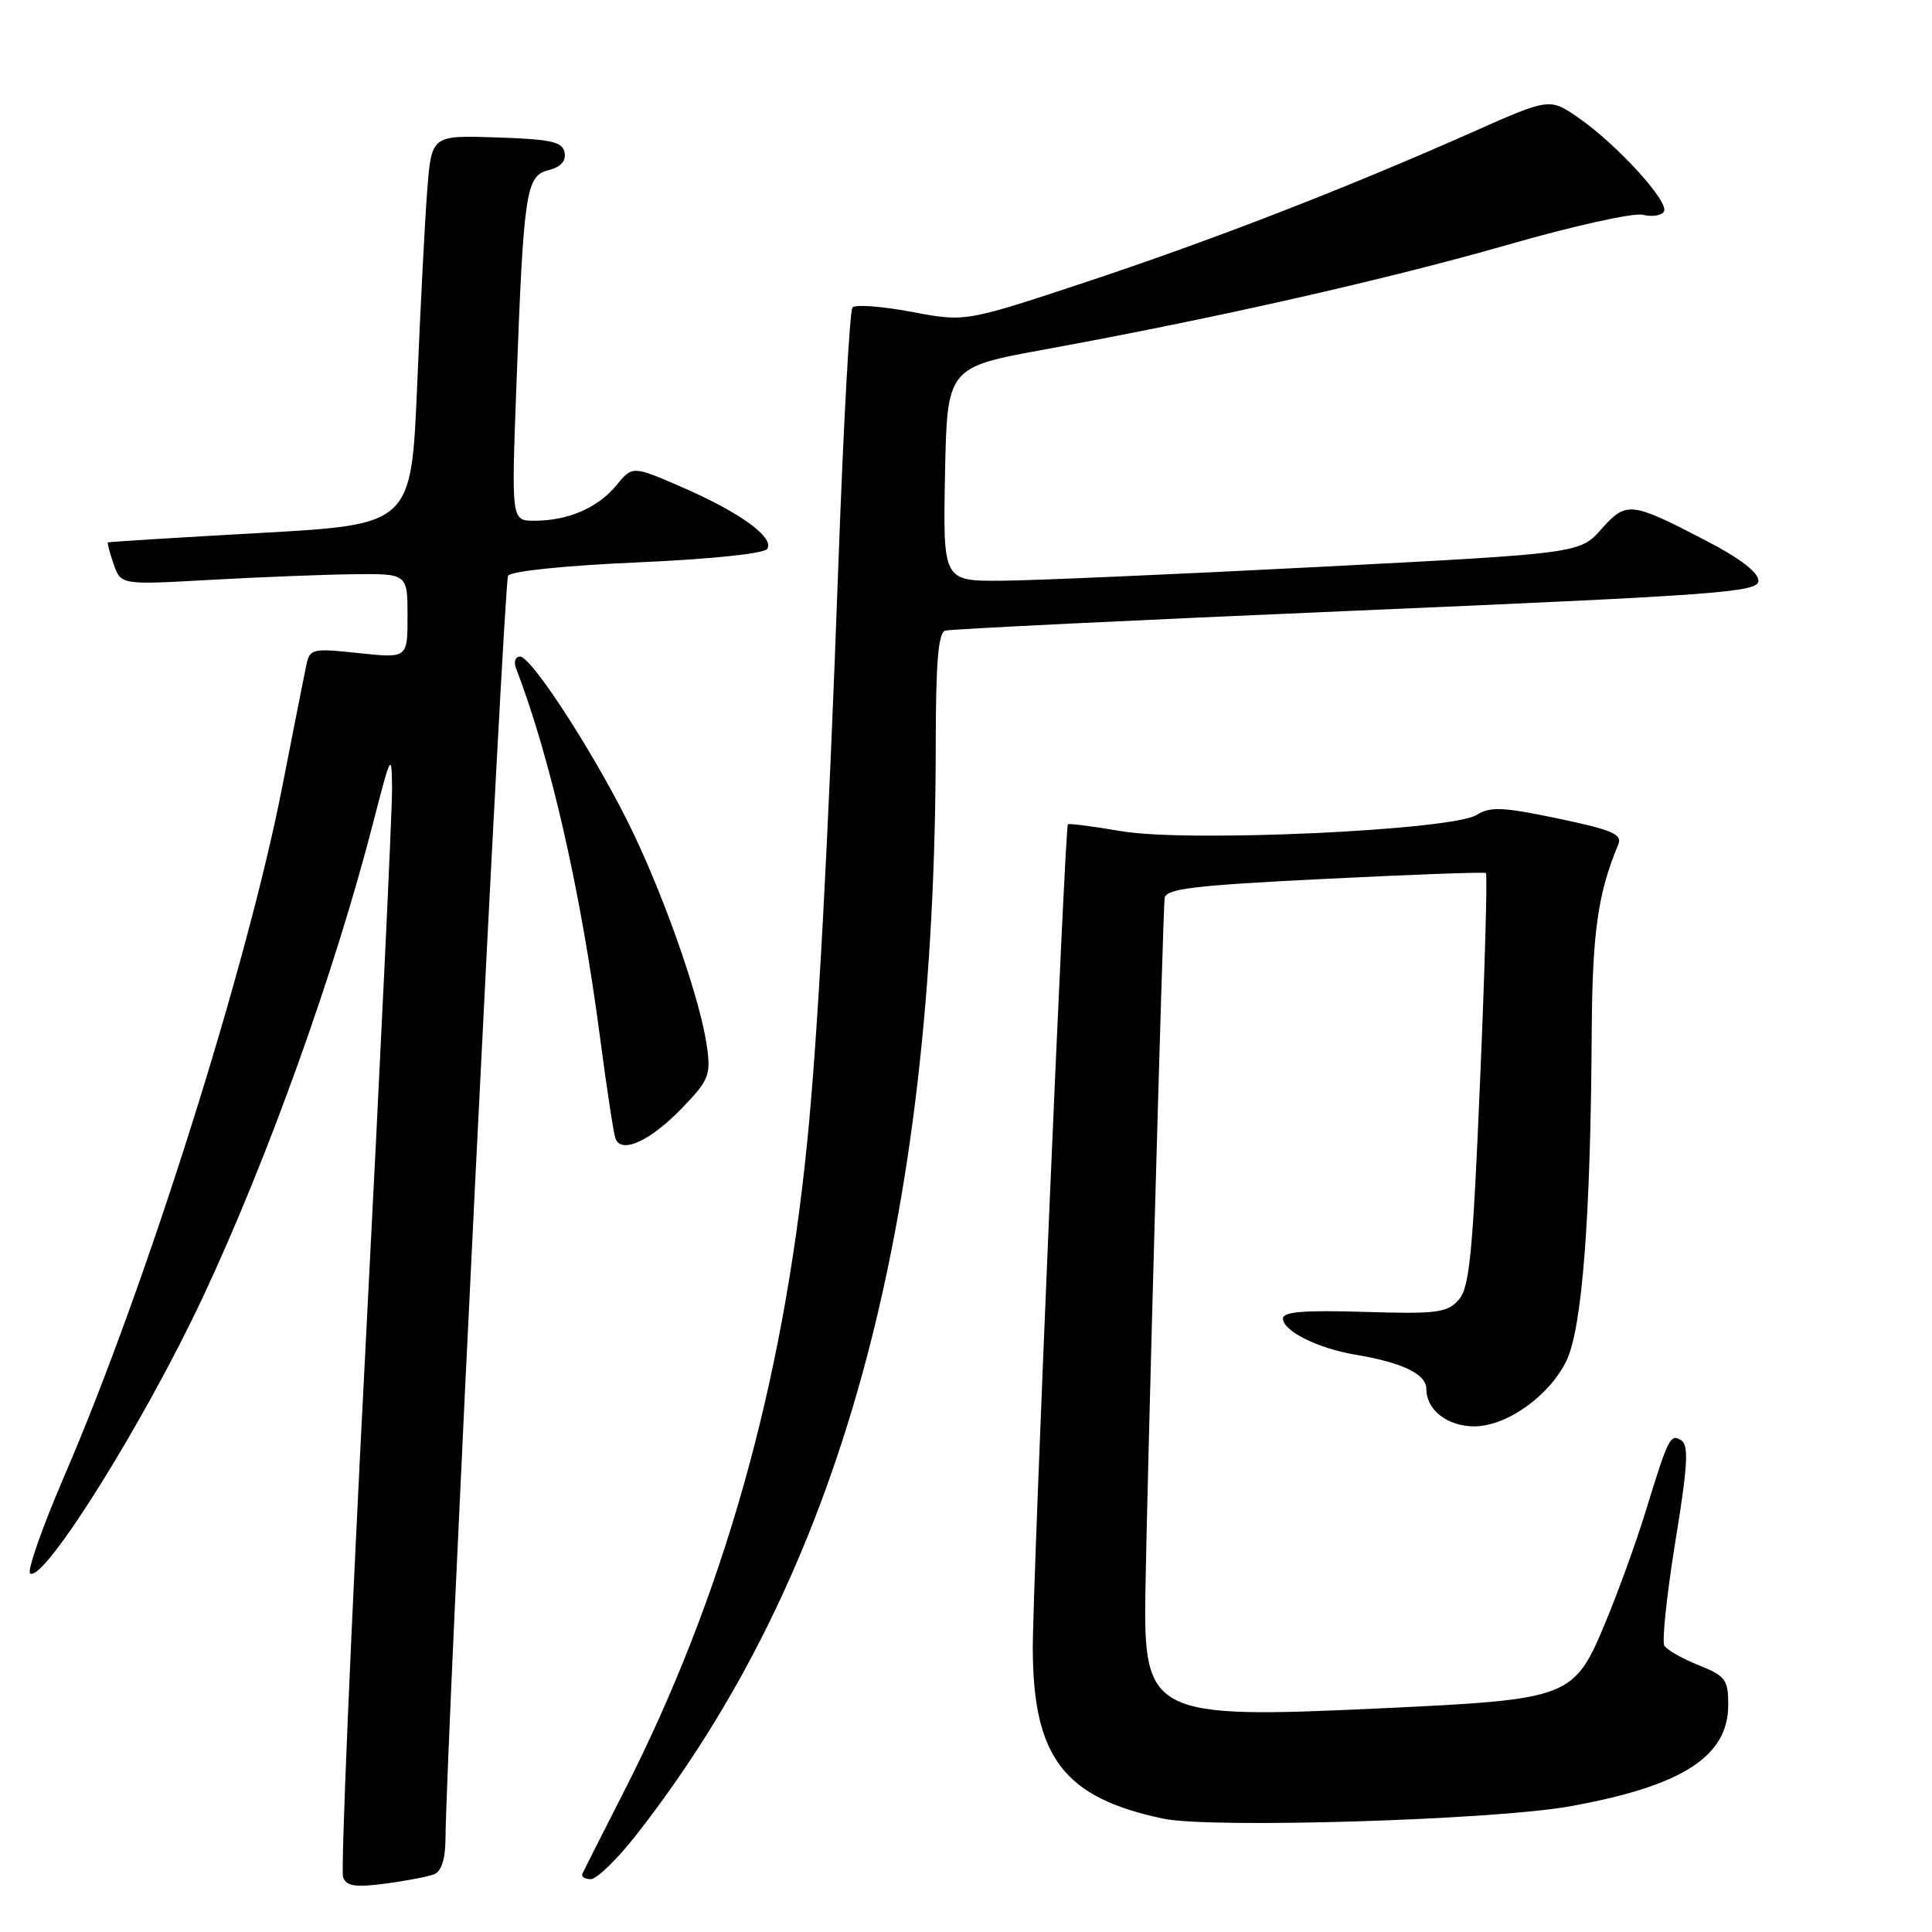 <?xml version="1.0" encoding="UTF-8" standalone="no"?>
<!DOCTYPE svg PUBLIC "-//W3C//DTD SVG 1.1//EN" "http://www.w3.org/Graphics/SVG/1.1/DTD/svg11.dtd" >
<svg xmlns="http://www.w3.org/2000/svg" xmlns:xlink="http://www.w3.org/1999/xlink" version="1.1" viewBox="0 0 256 256">
 <g >
 <path fill="currentColor"
d=" M 57.51 248.36 C 58.49 247.98 59.01 246.36 59.03 243.64 C 59.13 231.47 66.77 77.18 67.32 76.29 C 67.70 75.68 74.83 74.94 84.49 74.52 C 94.25 74.09 101.28 73.35 101.67 72.73 C 102.61 71.20 98.07 67.91 90.43 64.58 C 83.81 61.70 83.81 61.70 81.66 64.32 C 79.20 67.30 75.26 69.00 70.81 69.00 C 67.76 69.00 67.76 69.00 68.42 51.25 C 69.38 25.33 69.68 23.30 72.67 22.55 C 74.30 22.14 75.02 21.35 74.81 20.21 C 74.53 18.78 73.06 18.45 65.83 18.21 C 57.18 17.92 57.18 17.92 56.61 25.21 C 56.30 29.22 55.70 40.83 55.28 51.00 C 54.50 69.50 54.50 69.50 34.50 70.62 C 23.50 71.23 14.41 71.80 14.30 71.87 C 14.19 71.94 14.53 73.24 15.06 74.75 C 16.02 77.50 16.02 77.50 27.76 76.84 C 34.22 76.48 42.76 76.14 46.75 76.09 C 54.00 76.00 54.00 76.00 54.00 81.62 C 54.00 87.23 54.00 87.23 47.54 86.54 C 41.33 85.88 41.06 85.94 40.58 88.17 C 40.31 89.45 38.90 96.58 37.45 104.00 C 32.80 127.90 19.37 170.42 8.58 195.44 C 5.61 202.34 3.54 208.22 4.00 208.50 C 5.86 209.65 19.14 188.40 26.88 171.88 C 35.47 153.56 44.34 128.84 49.45 109.00 C 51.82 99.82 51.90 99.67 51.95 104.50 C 51.98 107.25 50.40 140.49 48.44 178.38 C 46.48 216.26 45.14 247.93 45.46 248.75 C 45.91 249.94 47.08 250.11 51.03 249.59 C 53.78 249.23 56.69 248.67 57.51 248.36 Z  M 84.22 243.25 C 111.33 208.69 123.95 162.83 123.99 98.72 C 124.00 87.77 124.32 83.84 125.25 83.56 C 125.94 83.36 150.46 82.16 179.75 80.91 C 228.18 78.83 233.00 78.47 233.00 76.94 C 233.00 75.86 230.54 73.97 226.25 71.74 C 216.05 66.44 215.53 66.38 212.19 70.11 C 209.32 73.33 209.32 73.33 174.91 75.11 C 155.98 76.09 137.00 76.92 132.72 76.95 C 124.95 77.00 124.95 77.00 125.22 62.83 C 125.50 48.67 125.50 48.67 138.50 46.29 C 160.93 42.20 183.81 37.02 199.94 32.39 C 208.50 29.93 216.48 28.16 217.69 28.46 C 218.89 28.76 220.15 28.57 220.48 28.03 C 221.24 26.80 214.26 19.14 209.16 15.61 C 205.34 12.96 205.34 12.96 194.92 17.59 C 178.01 25.09 160.55 31.85 143.70 37.44 C 127.91 42.67 127.91 42.67 120.77 41.32 C 116.84 40.58 113.33 40.32 112.96 40.74 C 112.59 41.16 111.76 56.35 111.10 74.50 C 109.72 112.38 108.38 137.18 106.94 151.50 C 103.70 183.73 95.79 211.71 82.62 237.50 C 79.82 243.00 77.37 247.84 77.18 248.25 C 76.99 248.66 77.48 249.00 78.27 249.00 C 79.06 249.00 81.74 246.41 84.22 243.25 Z  M 208.00 239.35 C 222.87 236.68 229.00 232.76 229.00 225.92 C 229.00 222.55 228.65 222.08 225.09 220.65 C 222.93 219.79 220.89 218.63 220.54 218.07 C 220.20 217.52 220.85 211.34 221.98 204.35 C 223.64 194.20 223.79 191.49 222.77 190.85 C 221.32 189.94 221.08 190.44 217.98 200.50 C 216.80 204.35 214.47 210.78 212.81 214.78 C 208.54 225.06 208.25 225.17 182.80 226.37 C 152.66 227.79 151.51 227.22 151.77 211.00 C 152.00 196.32 154.10 120.69 154.32 119.00 C 154.49 117.76 158.14 117.32 175.51 116.46 C 187.05 115.88 196.67 115.53 196.89 115.68 C 197.10 115.82 196.76 128.19 196.12 143.16 C 195.14 166.40 194.72 170.65 193.25 172.27 C 191.74 173.95 190.32 174.13 180.77 173.83 C 172.76 173.59 170.00 173.81 170.00 174.72 C 170.00 176.36 174.63 178.67 179.53 179.49 C 185.82 180.54 189.00 182.07 189.00 184.05 C 189.00 186.82 191.79 189.00 195.34 189.00 C 199.64 189.00 205.30 184.97 207.56 180.31 C 209.64 176.02 210.77 161.42 210.91 136.91 C 210.99 123.52 211.72 118.39 214.43 111.89 C 214.99 110.55 213.65 109.97 206.45 108.46 C 199.14 106.93 197.47 106.85 195.67 107.98 C 192.37 110.03 157.40 111.64 148.61 110.14 C 144.81 109.49 141.62 109.08 141.50 109.23 C 141.10 109.76 136.83 210.01 136.85 218.47 C 136.89 232.87 141.00 238.22 154.13 240.98 C 160.40 242.31 197.88 241.17 208.00 239.35 Z  M 90.37 146.83 C 93.93 143.14 94.20 142.47 93.67 138.66 C 92.86 132.76 88.42 119.87 83.97 110.50 C 79.44 100.96 70.50 87.00 68.91 87.00 C 68.29 87.00 68.05 87.69 68.37 88.53 C 72.96 100.48 76.99 118.18 79.51 137.50 C 80.38 144.10 81.29 150.09 81.54 150.82 C 82.27 152.97 86.14 151.22 90.37 146.83 Z "/>
</g>
</svg>
